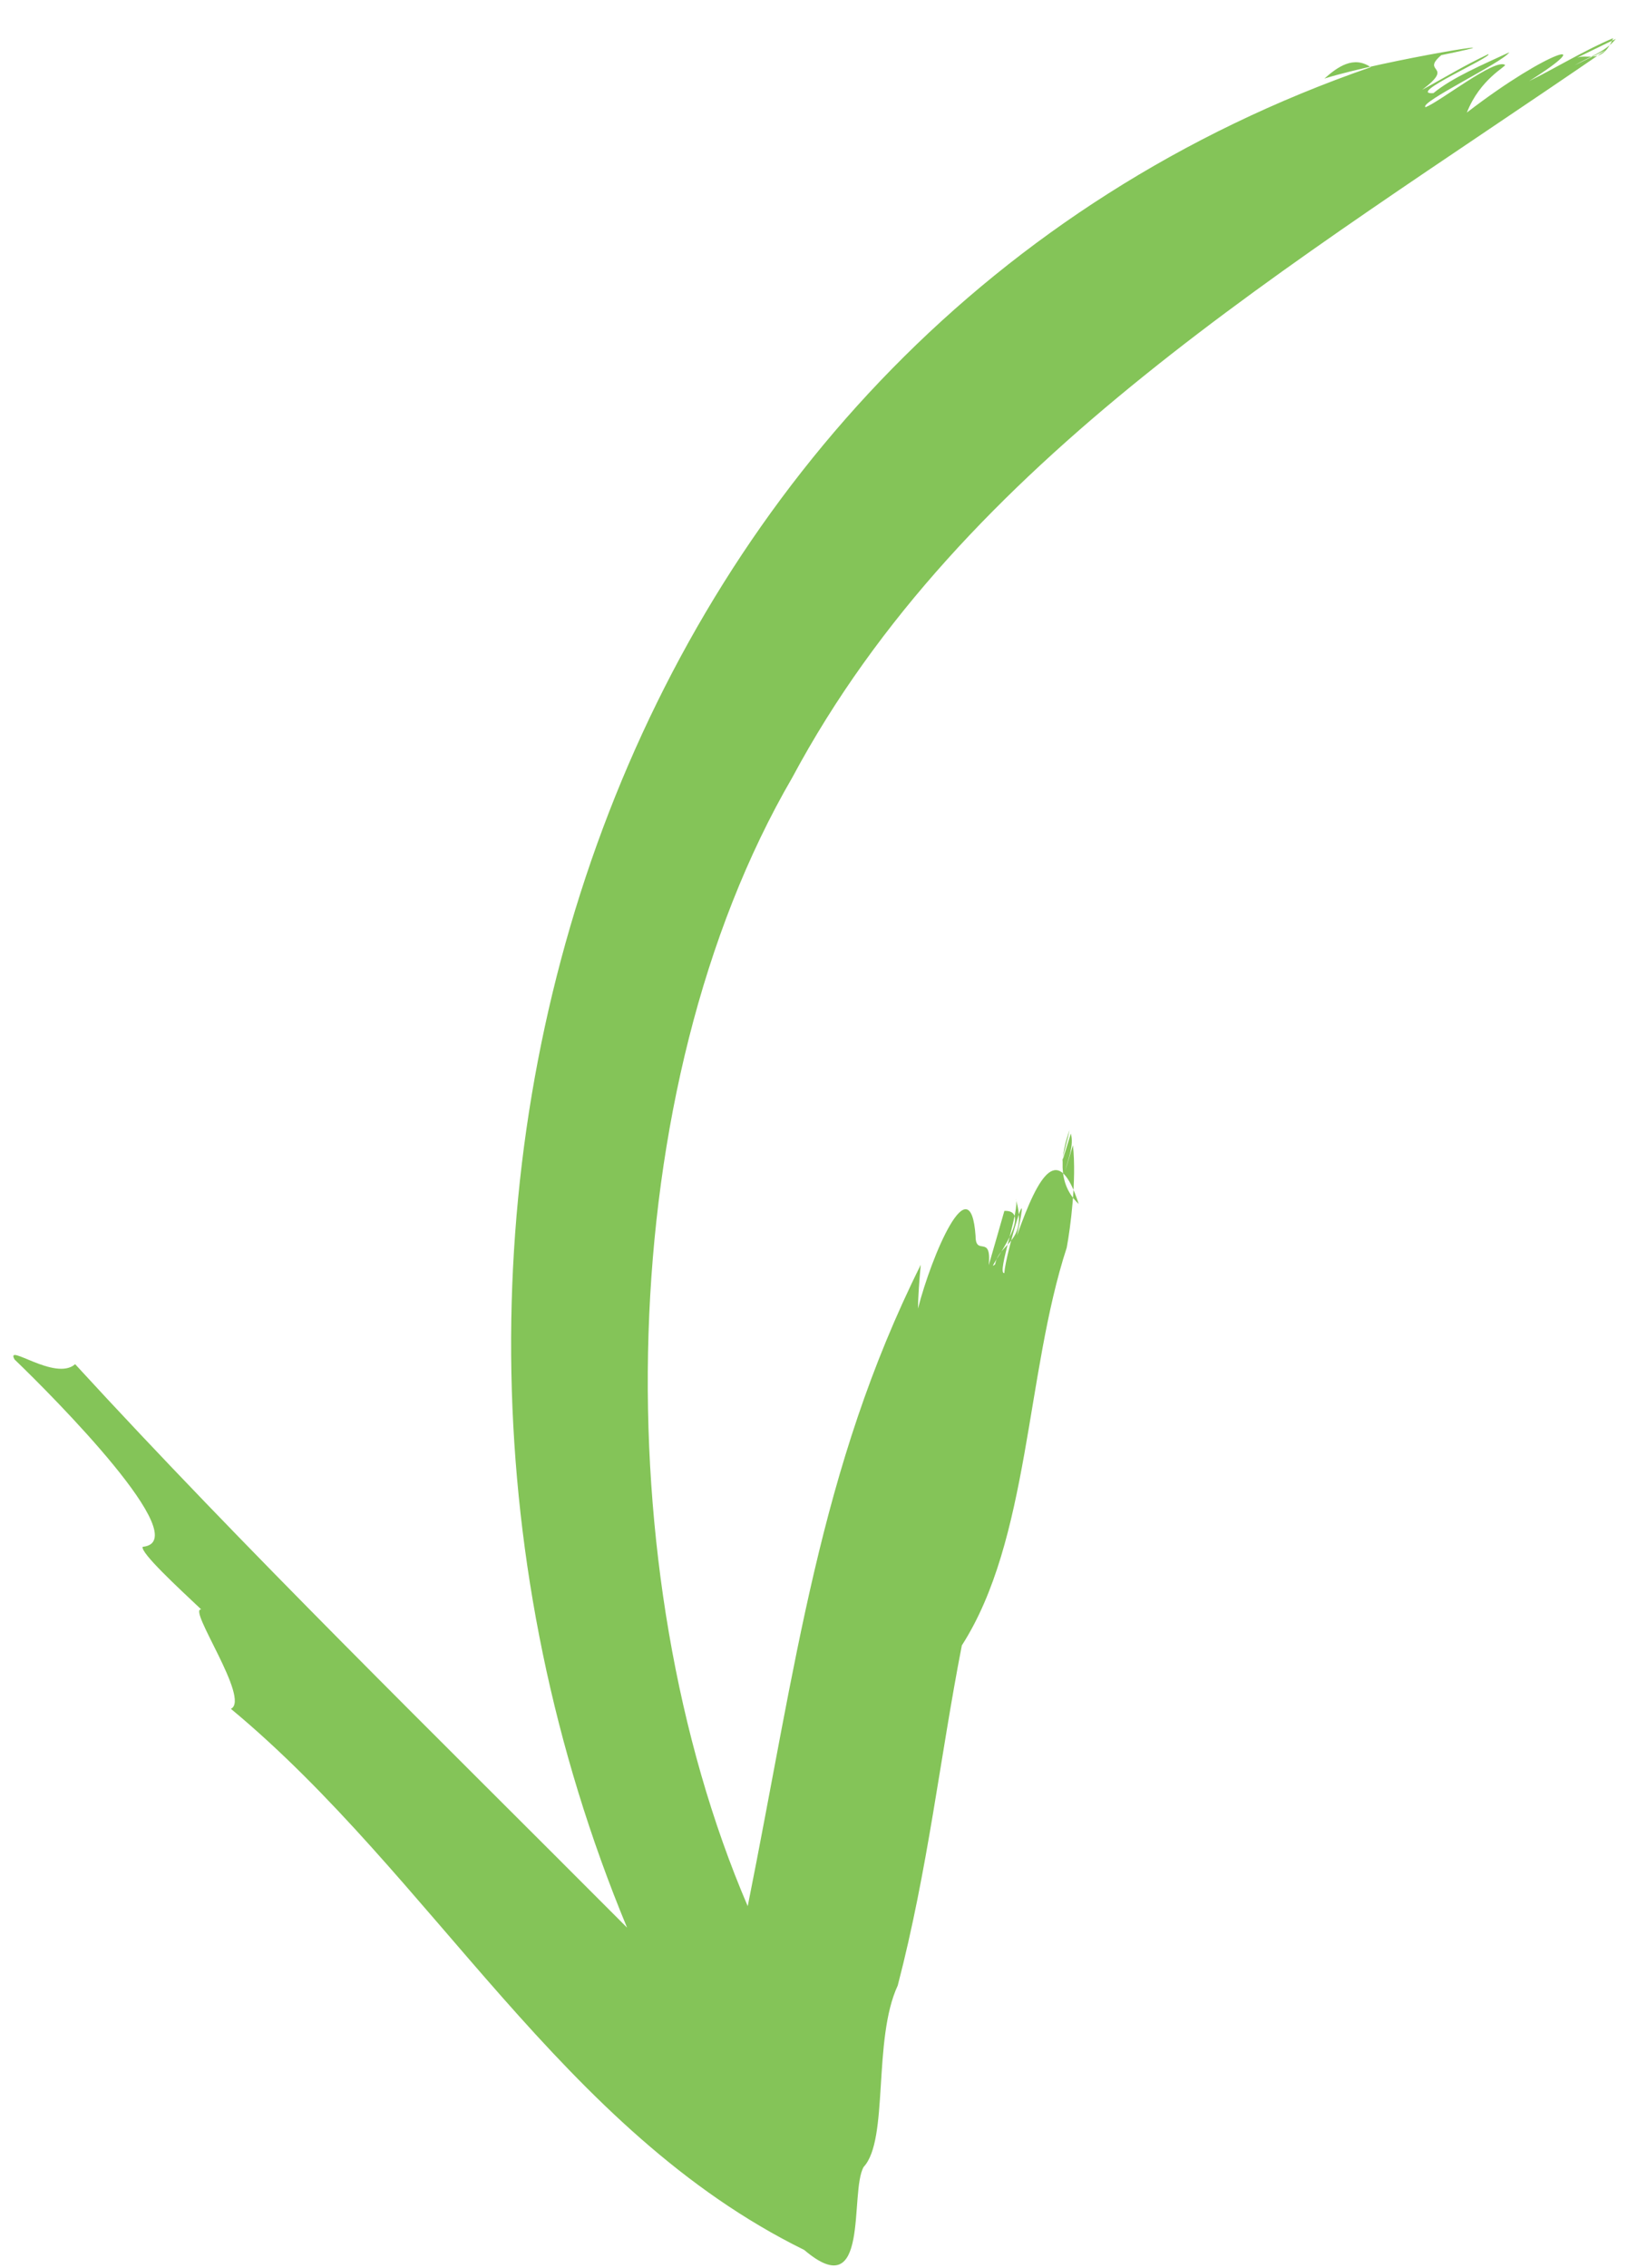 <svg xmlns="http://www.w3.org/2000/svg" width="39" height="54"><path fill-rule="evenodd" fill="#84C458" d="M.347 32.373c.915.877 4.353 4.337 3.051 4.461-.048.146.826.953 1.396 1.491-.334-.033 1.183 2.139.707 2.367 4.817 3.997 7.892 10.05 13.658 12.885 1.581 1.346 1.07-1.377 1.417-1.977.605-.65.211-3.03.812-4.32.722-2.774 1.004-5.413 1.527-8.098 1.615-2.517 1.519-6.468 2.499-9.473.088-.473.238-1.599.148-2.439l-.182.604c.07-.296.21-.59.132-.881l-.212.686c.048-.253.143-.569.182-.771-.19.524-.326 1.262.218 1.762-.482-1.48-.94-.742-1.471.751.371-1.698-.271.429-.302.894-.196.034.393-1.548.27-1.771.313 1.036-.394 1.049-.488 1.56-.322.294 1.011-1.3.219-1.269-.147.513-.22.771-.372 1.293.072-.755-.314-.198-.314-.697-.121-1.721-1.046.461-1.372 1.73.004-.303.03-.656.066-1.042-2.419 4.851-2.972 9.531-4.122 15.272-3.408-7.941-3.248-19.468 1.061-26.875 4.076-7.616 11.847-12.15 19.376-17.32l-.737.358c.334-.193.735-.317.981-.628l-.958.465c.259-.144.622.179.895-.482-.655.273-1.432.745-2.003 1.023 1.695-1.064.516-.788-1.482.748.311-.797.952-1.105.909-1.134-.239-.162-1.536.865-1.893 1.007-.176-.106 1.831-1.062 1.996-1.308-.649.302-1.36.602-1.809.973-.674.045 1.43-.871 1.308-.929-.641.308-.95.508-1.577.851.804-.606-.049-.39.456-.827 2.347-.48-1.375.117-2.784.558.31-.276.695-.553 1.103-.271C14.555 7.866 7.879 28.901 14.939 45.902c-4.631-4.647-9.09-8.997-13.149-13.417-.47.418-1.675-.524-1.443-.112Z"/></svg>